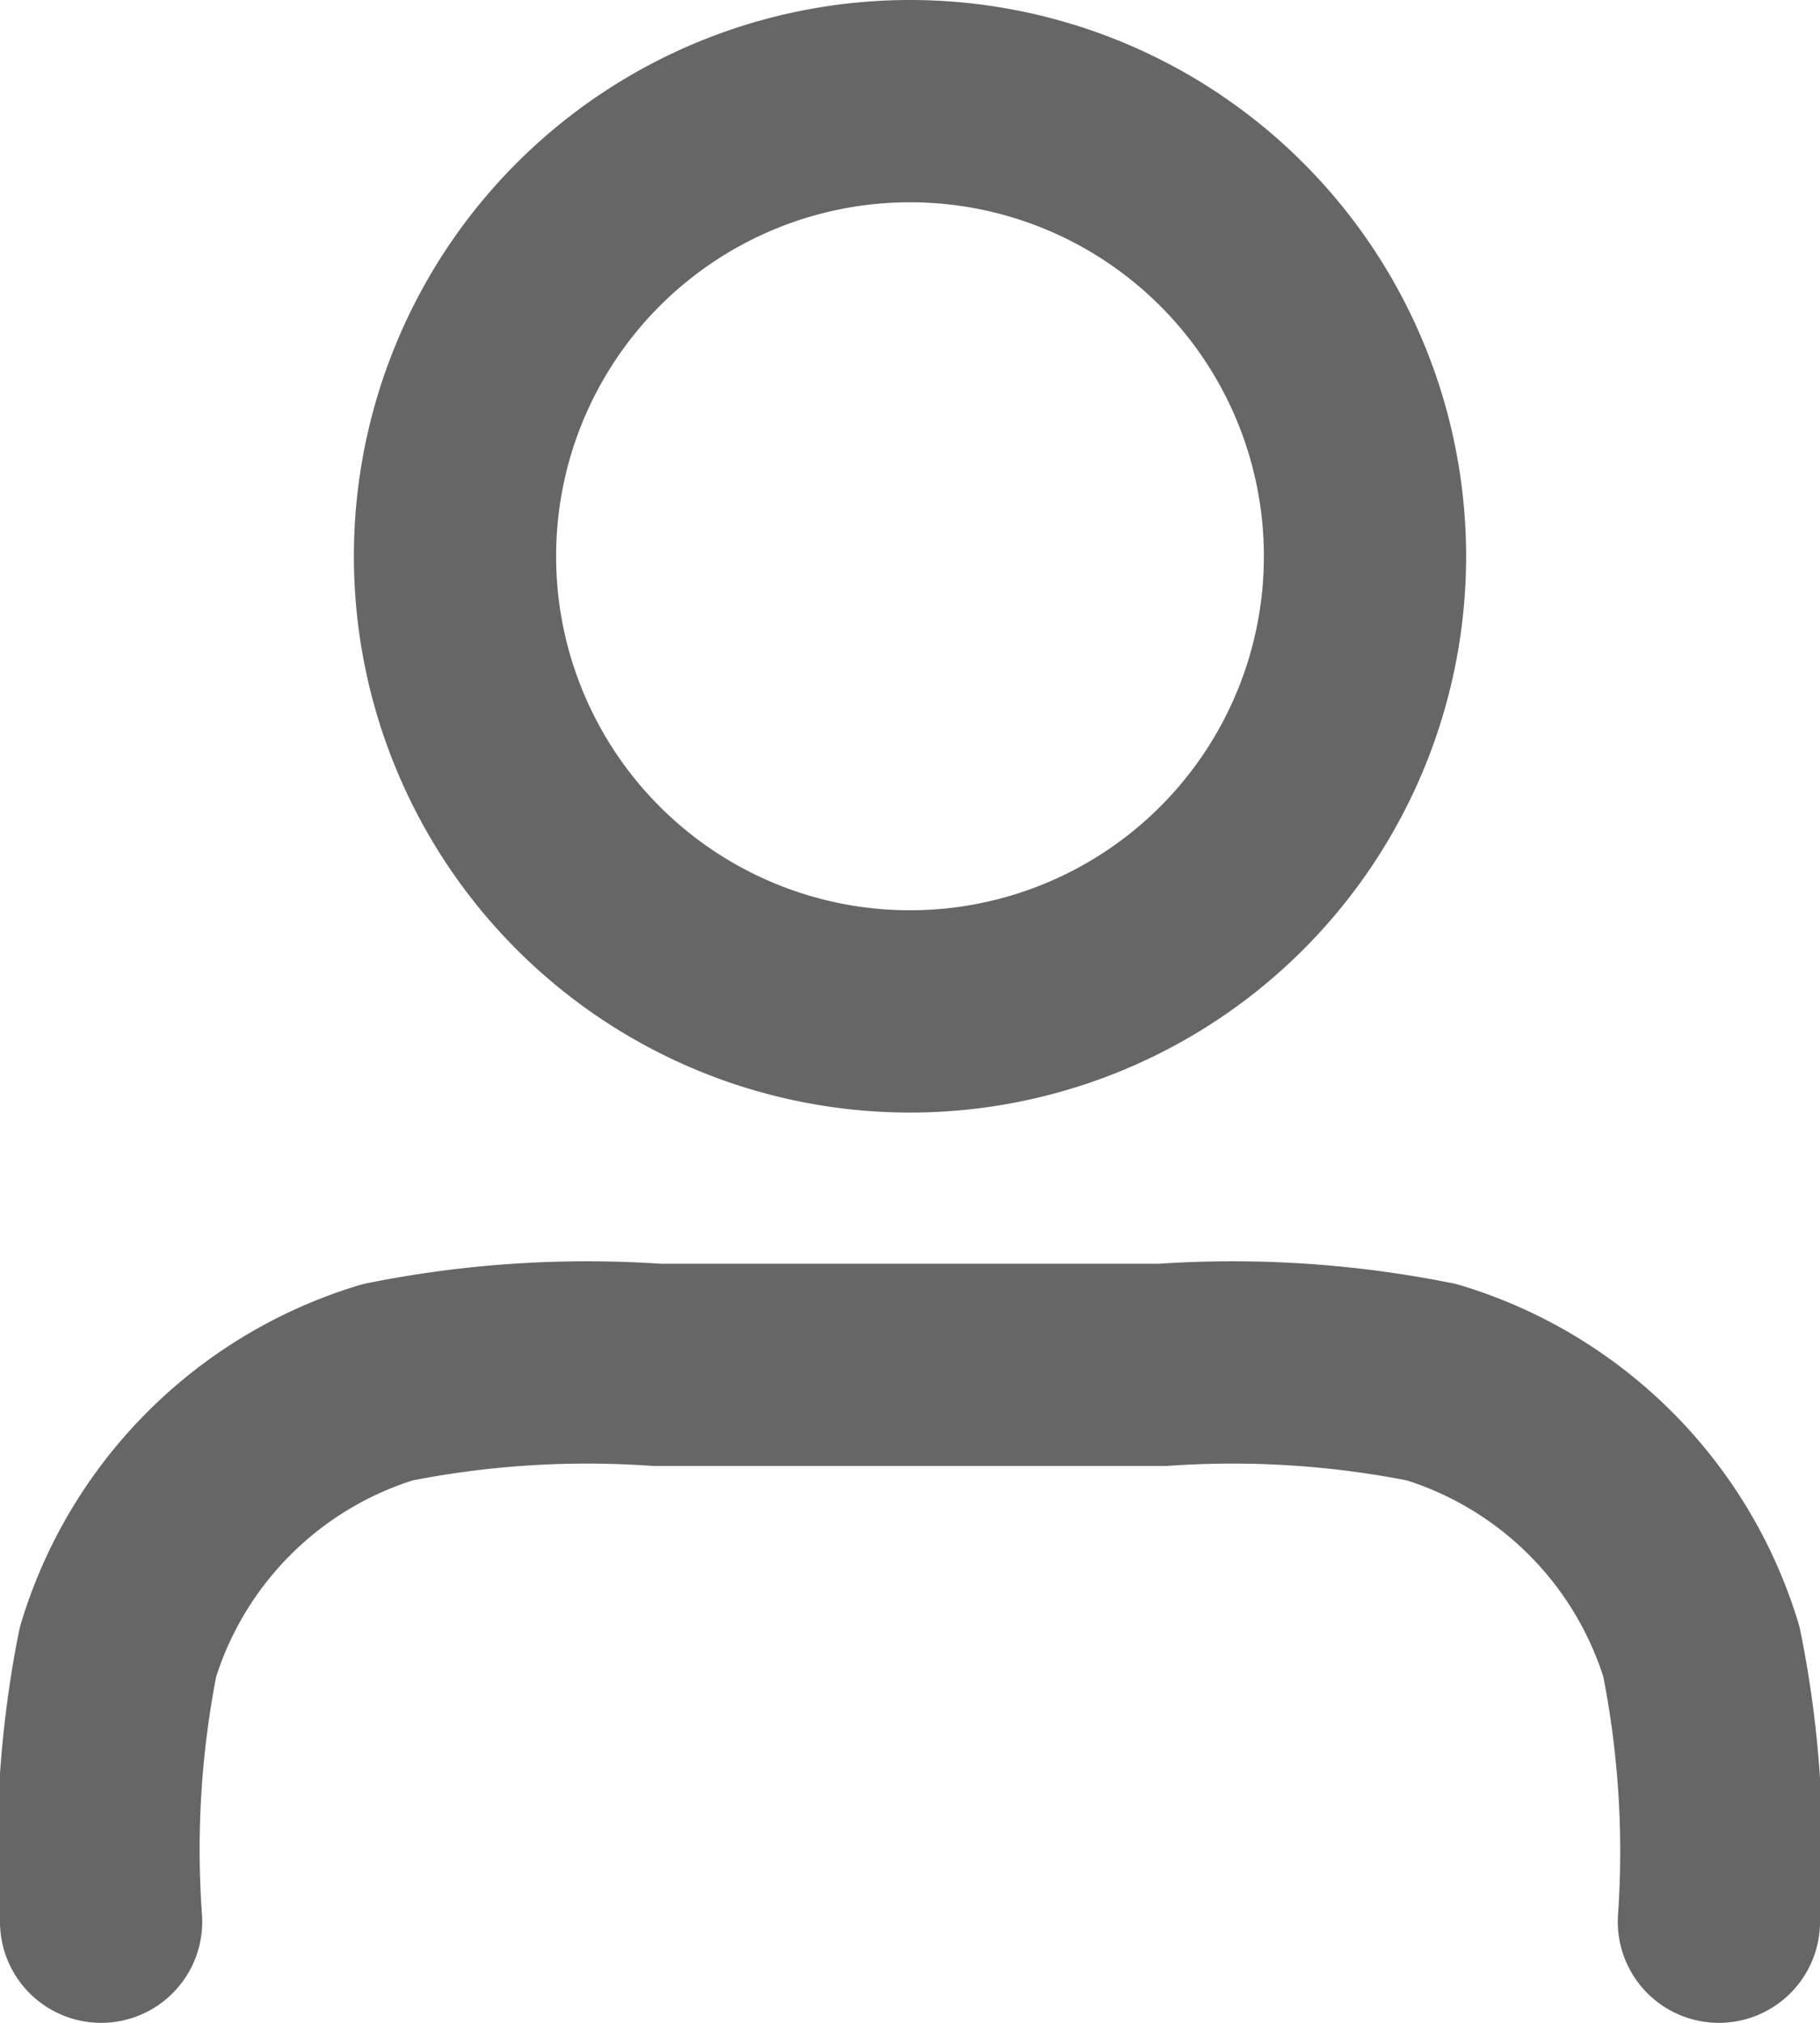 <svg xmlns="http://www.w3.org/2000/svg" width="13.5" height="15" viewBox="0 0 13.5 15">
  <path id="user-01" d="M16,16.5a7.512,7.512,0,0,0-.129-2,3,3,0,0,0-2-2,7.511,7.511,0,0,0-2-.129H8.125a7.512,7.512,0,0,0-2,.129,3,3,0,0,0-2,2A7.51,7.51,0,0,0,4,16.5M13.375,6.375A3.375,3.375,0,1,1,10,3,3.375,3.375,0,0,1,13.375,6.375Z" transform="translate(-3.25 -2.25)" fill="none" stroke="#666" stroke-linecap="round" stroke-linejoin="round" stroke-width="1.5"/>
</svg>
